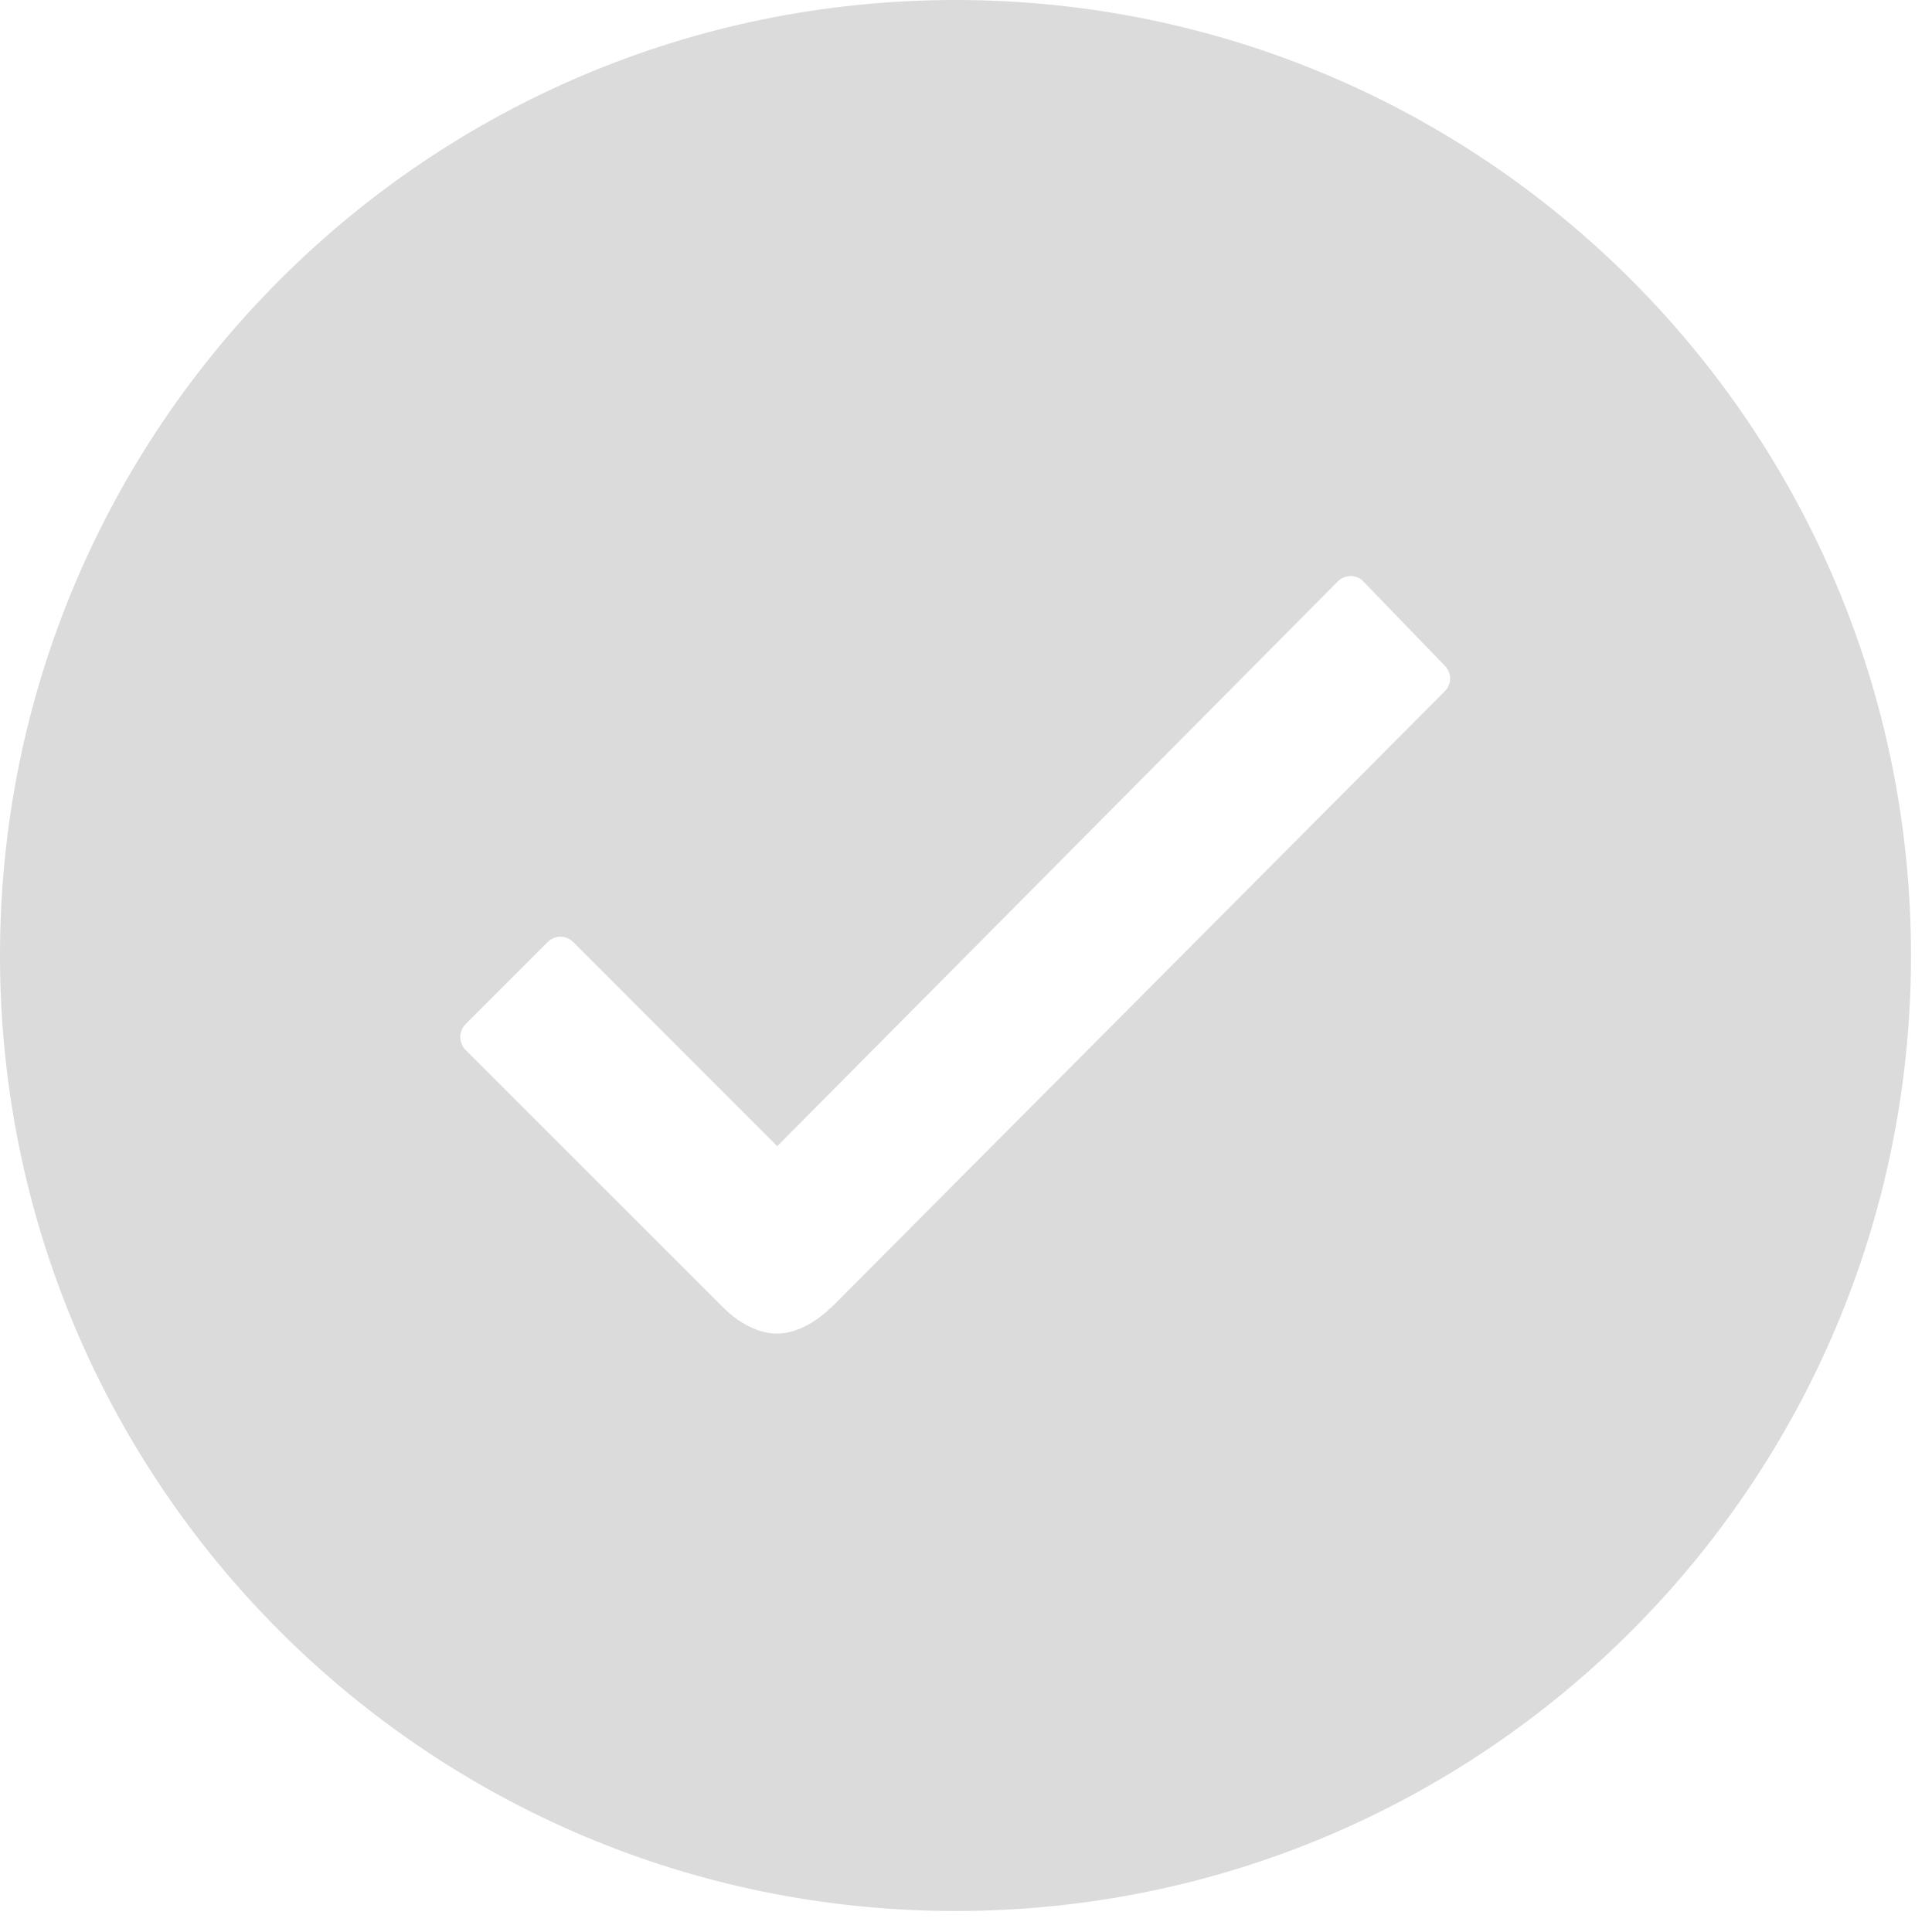 <svg width="23" height="23" viewBox="0 0 23 23" fill="none" xmlns="http://www.w3.org/2000/svg">
<path d="M11.375 0C5.091 0 0 5.091 0 11.375C0 17.659 5.091 22.75 11.375 22.75C17.659 22.75 22.75 17.659 22.75 11.375C22.75 5.091 17.659 0 11.375 0ZM17.199 8.23L9.887 15.575H9.882C9.789 15.668 9.537 15.876 9.248 15.876C9.04 15.876 8.805 15.761 8.608 15.564L5.545 12.502C5.458 12.414 5.458 12.277 5.545 12.19L6.519 11.216C6.562 11.173 6.617 11.151 6.672 11.151C6.727 11.151 6.781 11.173 6.825 11.216L9.253 13.645L15.925 6.923C15.969 6.88 16.023 6.858 16.078 6.858C16.138 6.858 16.193 6.88 16.231 6.923L17.188 7.913C17.287 8.006 17.287 8.143 17.199 8.23V8.23Z" fill="#DBDBDB"/>
</svg>
